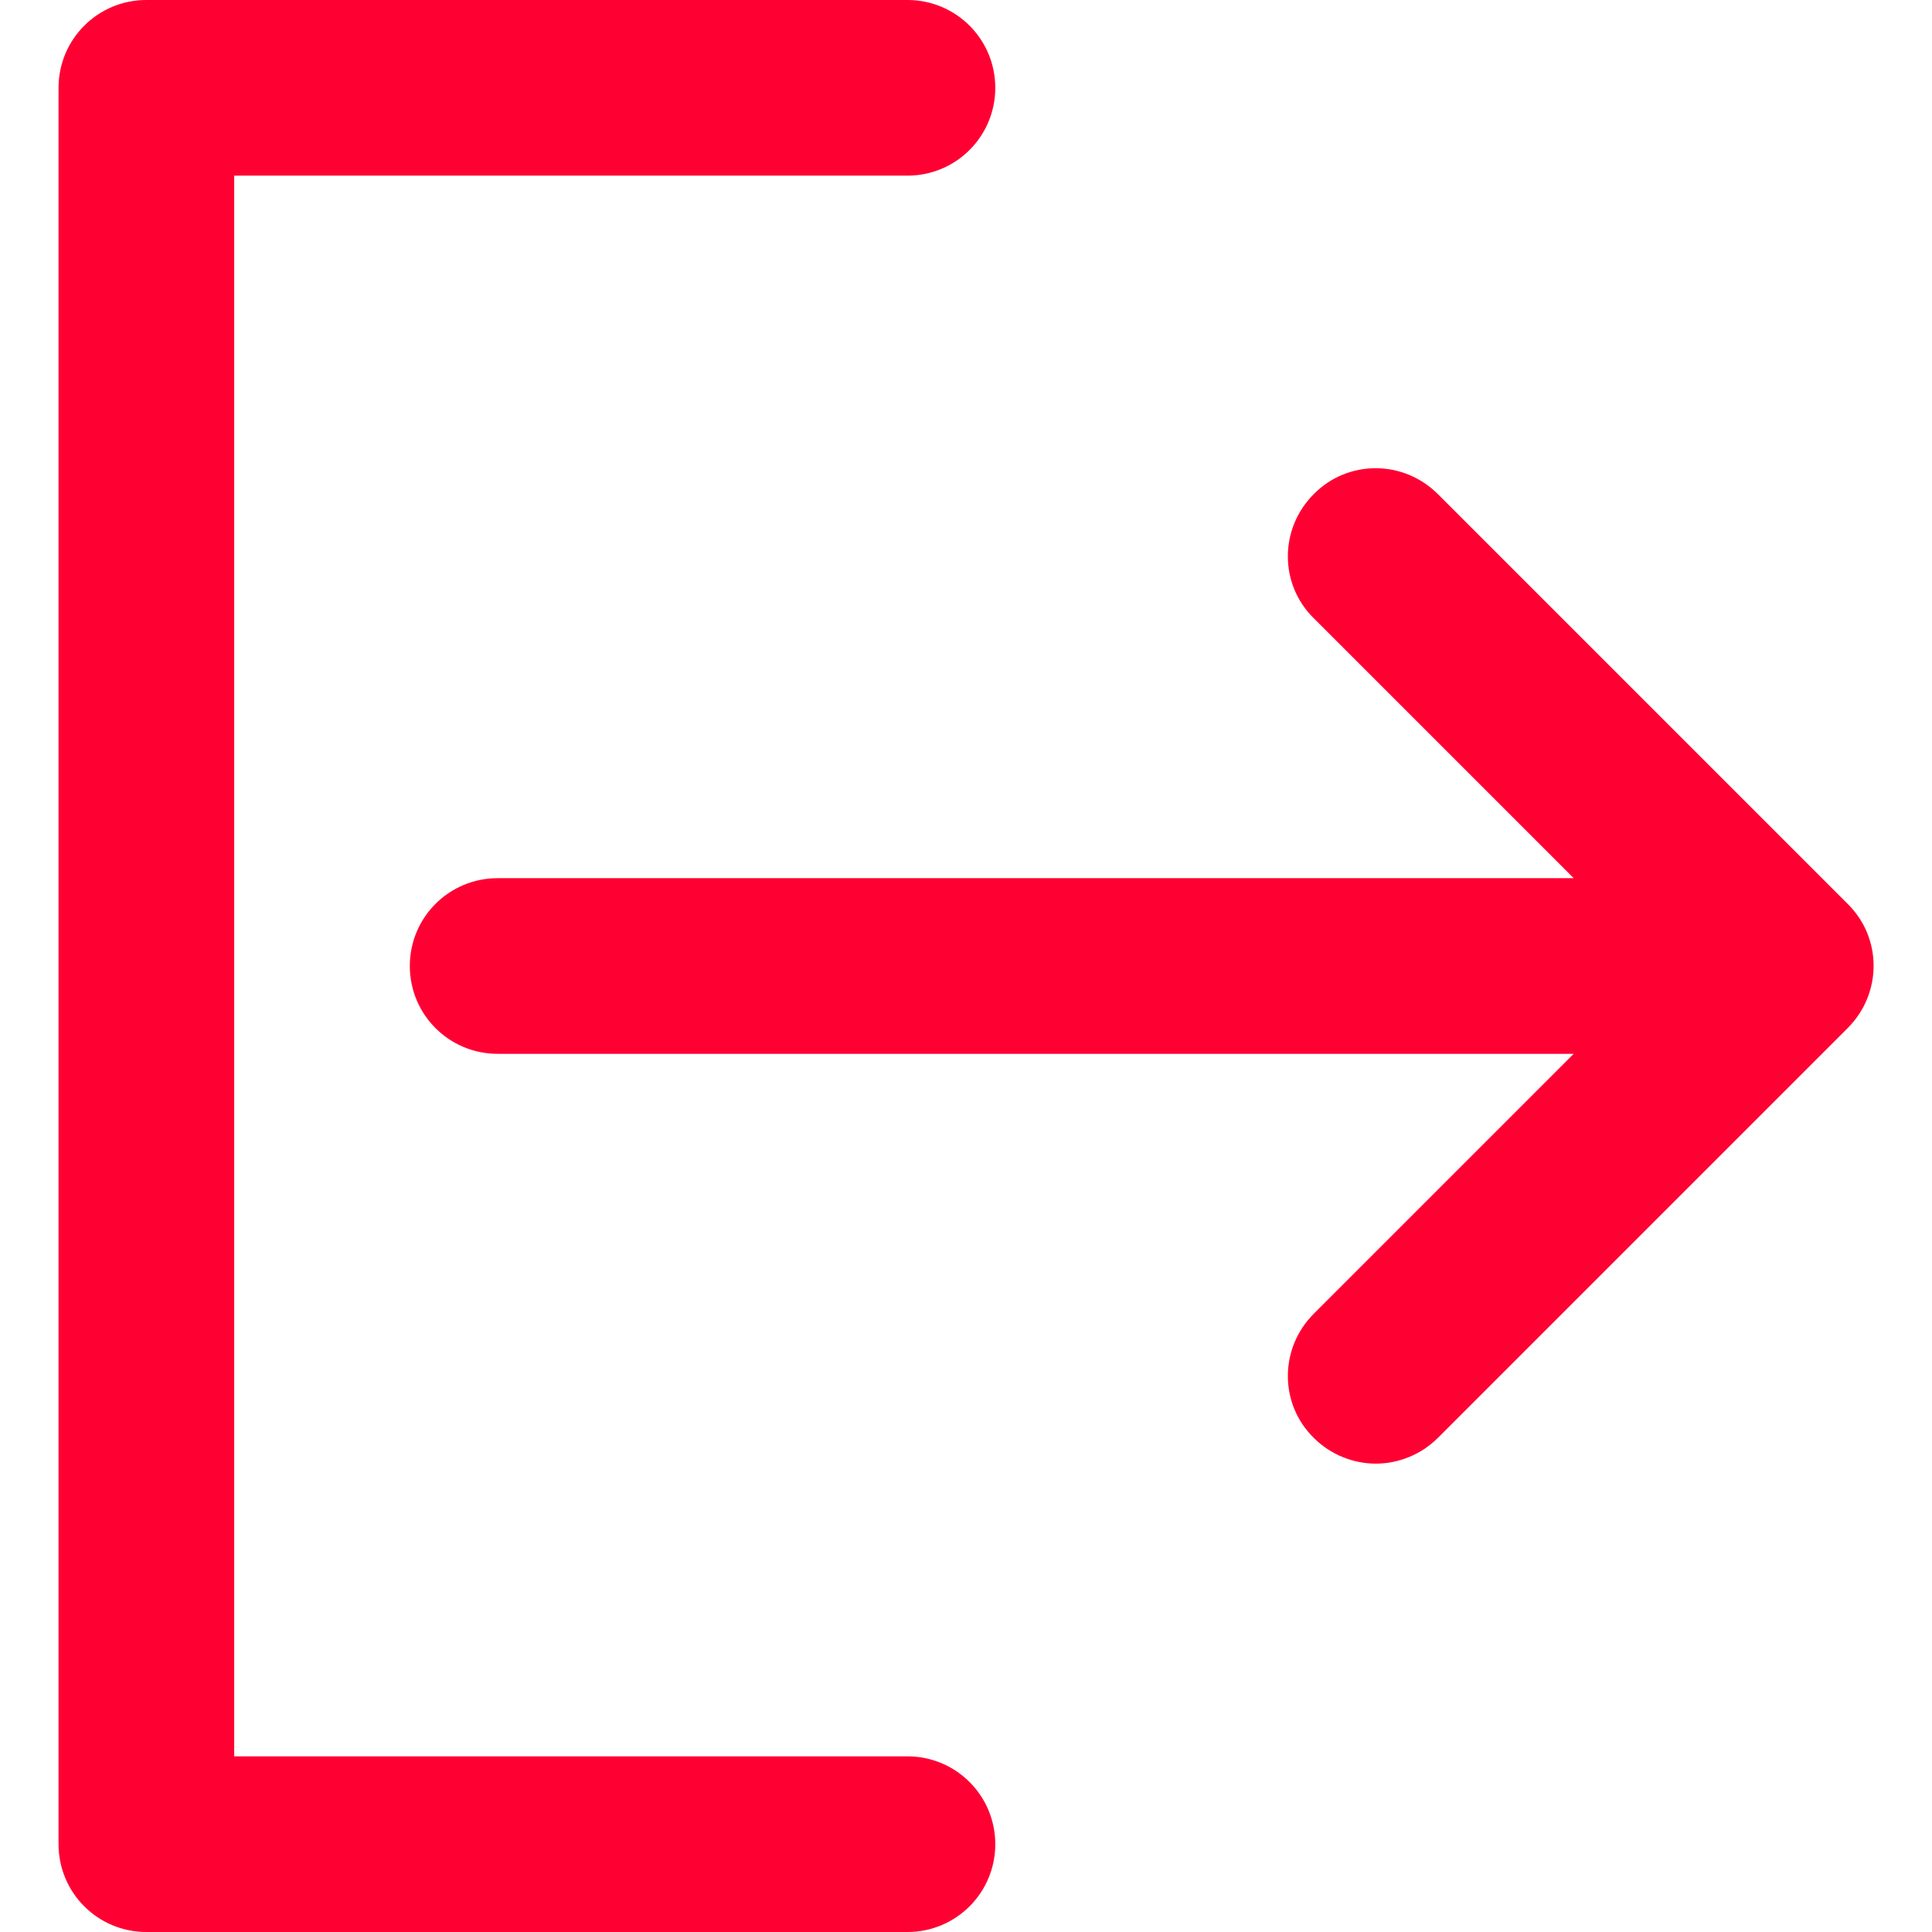 <?xml version="1.0" encoding="utf-8"?>
<!-- Generator: Adobe Illustrator 21.0.0, SVG Export Plug-In . SVG Version: 6.00 Build 0)  -->
<svg version="1.1" id="Capa_1" xmlns="http://www.w3.org/2000/svg" xmlns:xlink="http://www.w3.org/1999/xlink" x="0px" y="0px"
	 viewBox="0 0 330 330" style="enable-background:new 0 0 330 330;" xml:space="preserve">
<style type="text/css">
	.st0{fill:#FF0033;}
</style>
<g>
	<path class="st0" d="M245.6,84.4c-5.9-5.9-15.4-5.9-21.2,0c-5.9,5.9-5.9,15.4,0,21.2l44.4,44.4H85c-8.3,0-15,6.7-15,15
		s6.7,15,15,15h183.8l-44.4,44.4c-5.9,5.9-5.9,15.4,0,21.2c2.9,2.9,6.8,4.4,10.6,4.4c3.8,0,7.7-1.5,10.6-4.4l70-70
		c5.9-5.9,5.9-15.4,0-21.2L245.6,84.4z"/>
	<path class="st0" d="M155,330c8.3,0,15-6.7,15-15s-6.7-15-15-15H40V30h115c8.3,0,15-6.7,15-15s-6.7-15-15-15H25
		c-8.3,0-15,6.7-15,15v300c0,8.3,6.7,15,15,15H155z"/>
</g>
</svg>
